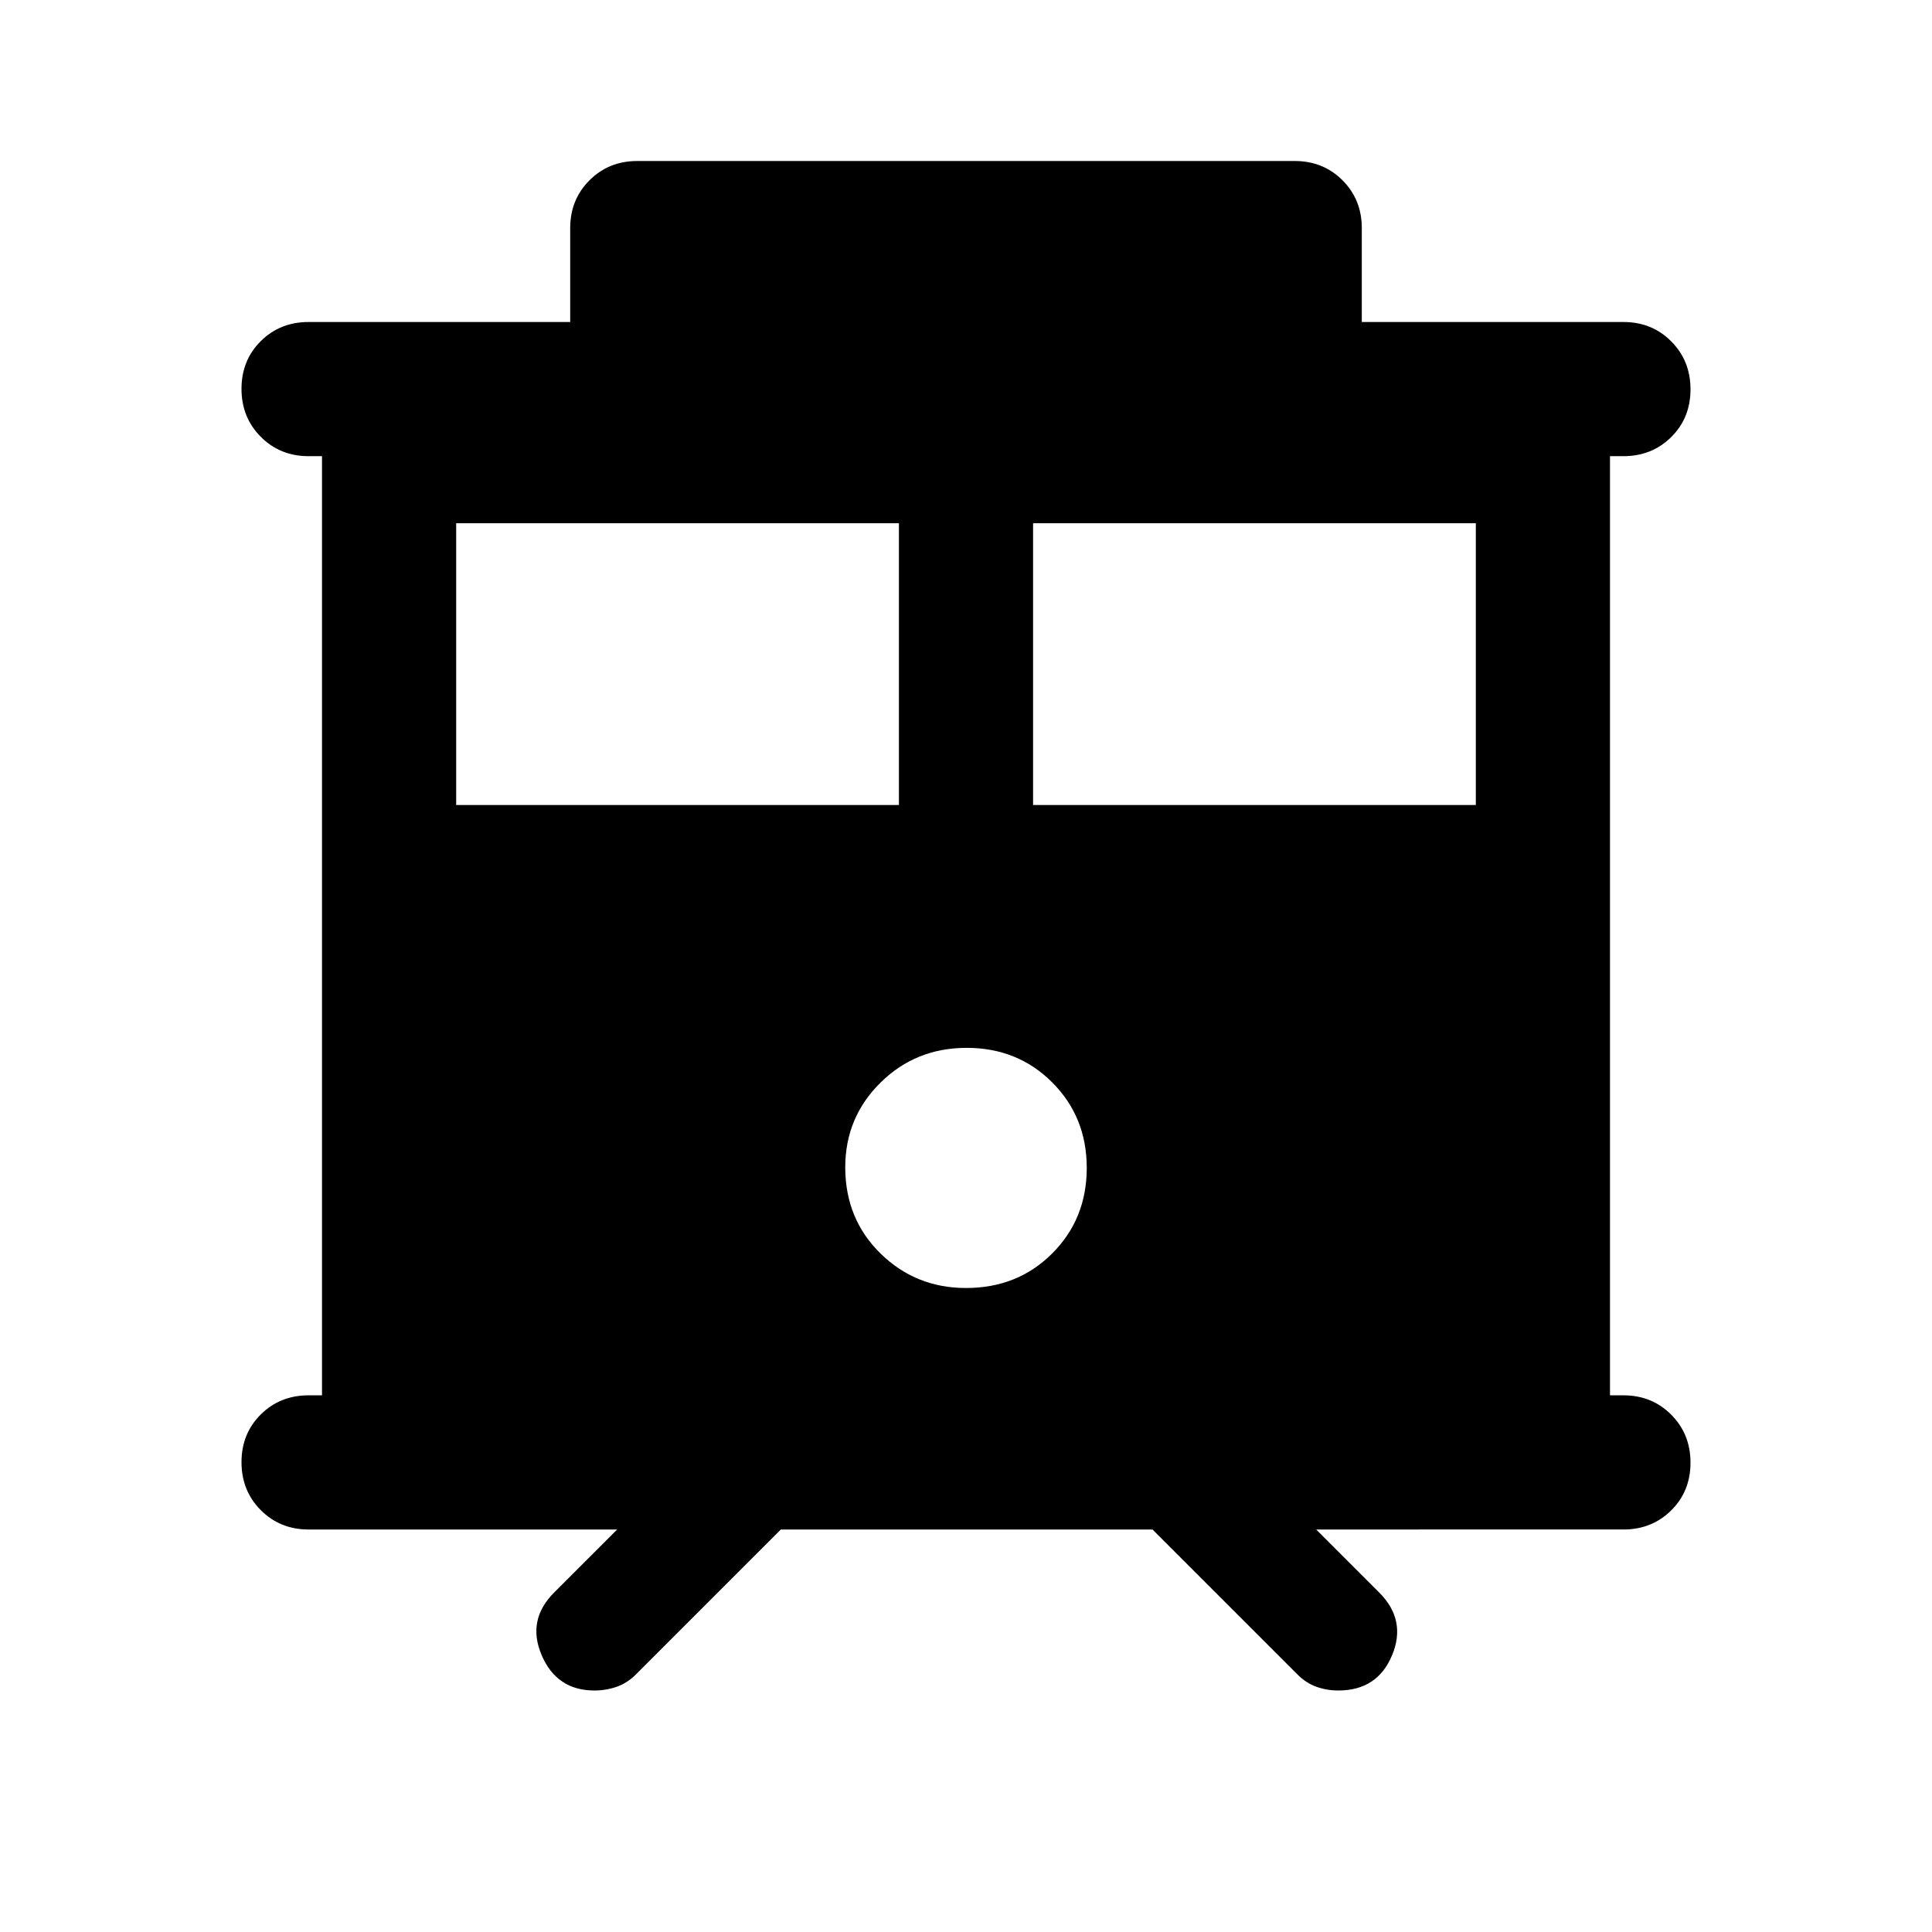 <svg xmlns="http://www.w3.org/2000/svg" height="40" viewBox="0 -960 960 960" width="40"><path d="M295.39-120q-18.72 0-26.22-17.5t6.16-31.17L306.67-200H153.33q-14.16 0-23.75-9.62-9.58-9.61-9.58-23.83 0-14.22 9.58-23.72 9.59-9.5 23.75-9.5H160v-466.66h-6.67q-14.16 0-23.75-9.62-9.58-9.62-9.58-23.83 0-14.22 9.58-23.72 9.59-9.5 23.75-9.5h130v-46.67q0-14.16 9.59-23.75 9.58-9.58 23.75-9.58h326.66q14.17 0 23.75 9.58 9.59 9.59 9.59 23.75V-800h130q14.16 0 23.75 9.62 9.58 9.61 9.58 23.83 0 14.22-9.58 23.72-9.59 9.5-23.75 9.5H800v466.66h6.67q14.16 0 23.75 9.62 9.58 9.62 9.58 23.83 0 14.22-9.58 23.72-9.59 9.5-23.75 9.5H654l31.33 31.33Q699-155 691.71-137.5 684.43-120 665-120q-5.67 0-10.83-1.83-5.17-1.84-9.5-6.17l-72-72H388l-72 72q-4.33 4.33-9.62 6.17-5.3 1.83-10.99 1.83Zm217.94-440h220v-140h-220v140Zm-286.66 0h220v-140h-220v140ZM480-320q25.67 0 42.83-17.17Q540-354.33 540-379.67q0-25.33-17.17-42.5-17.16-17.16-42.5-17.16-25.33 0-42.83 17.3Q420-404.72 420-380q0 25.67 17.5 42.83Q455-320 480-320Z"/></svg>